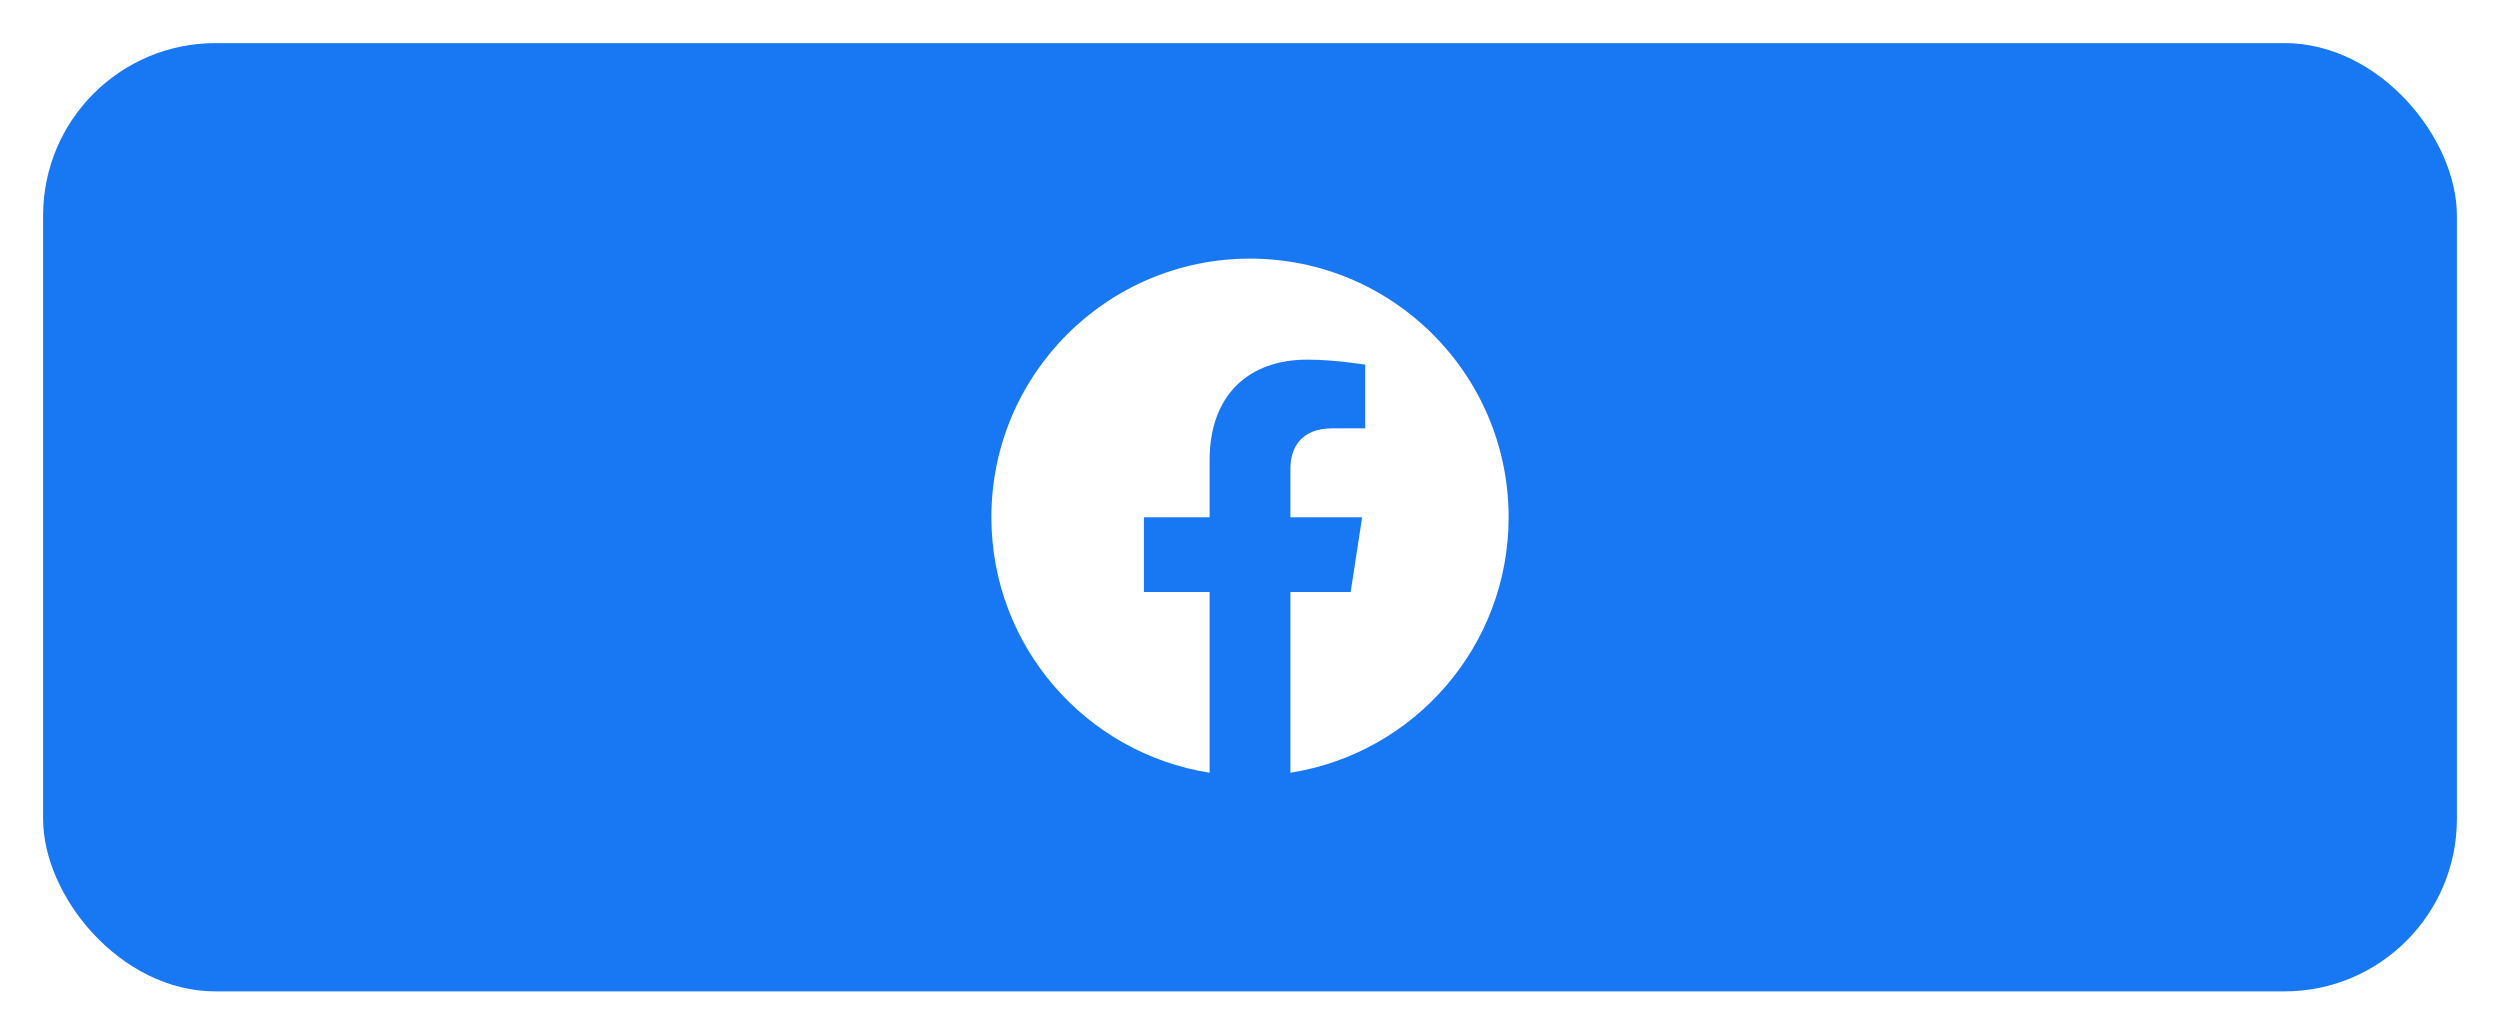 <svg width="116" height="48" viewBox="0 0 116 48" fill="none" xmlns="http://www.w3.org/2000/svg">
<g filter="url(#filter0_d_466_64)">
<rect x="2" y="1" width="112" height="44" rx="8" fill="#1877F2"/>
<g clip-path="url(#clip0_466_64)">
<path d="M70 23C70 16.373 64.627 11 58 11C51.373 11 46 16.373 46 23C46 28.989 50.388 33.954 56.125 34.854V26.469H53.078V23H56.125V20.356C56.125 17.349 57.917 15.688 60.658 15.688C61.97 15.688 63.344 15.922 63.344 15.922V18.875H61.831C60.34 18.875 59.875 19.8 59.875 20.75V23H63.203L62.671 26.469H59.875V34.854C65.612 33.954 70 28.989 70 23Z" fill="white"/>
</g>
</g>
<defs>
<filter id="filter0_d_466_64" x="0" y="0" width="116" height="48" filterUnits="userSpaceOnUse" color-interpolation-filters="sRGB">
<feFlood flood-opacity="0" result="BackgroundImageFix"/>
<feColorMatrix in="SourceAlpha" type="matrix" values="0 0 0 0 0 0 0 0 0 0 0 0 0 0 0 0 0 0 127 0" result="hardAlpha"/>
<feOffset dy="1"/>
<feGaussianBlur stdDeviation="1"/>
<feColorMatrix type="matrix" values="0 0 0 0 0.063 0 0 0 0 0.094 0 0 0 0 0.157 0 0 0 0.05 0"/>
<feBlend mode="normal" in2="BackgroundImageFix" result="effect1_dropShadow_466_64"/>
<feBlend mode="normal" in="SourceGraphic" in2="effect1_dropShadow_466_64" result="shape"/>
</filter>
<clipPath id="clip0_466_64">
<rect width="24" height="24" fill="white" transform="translate(46 11)"/>
</clipPath>
</defs>
</svg>
